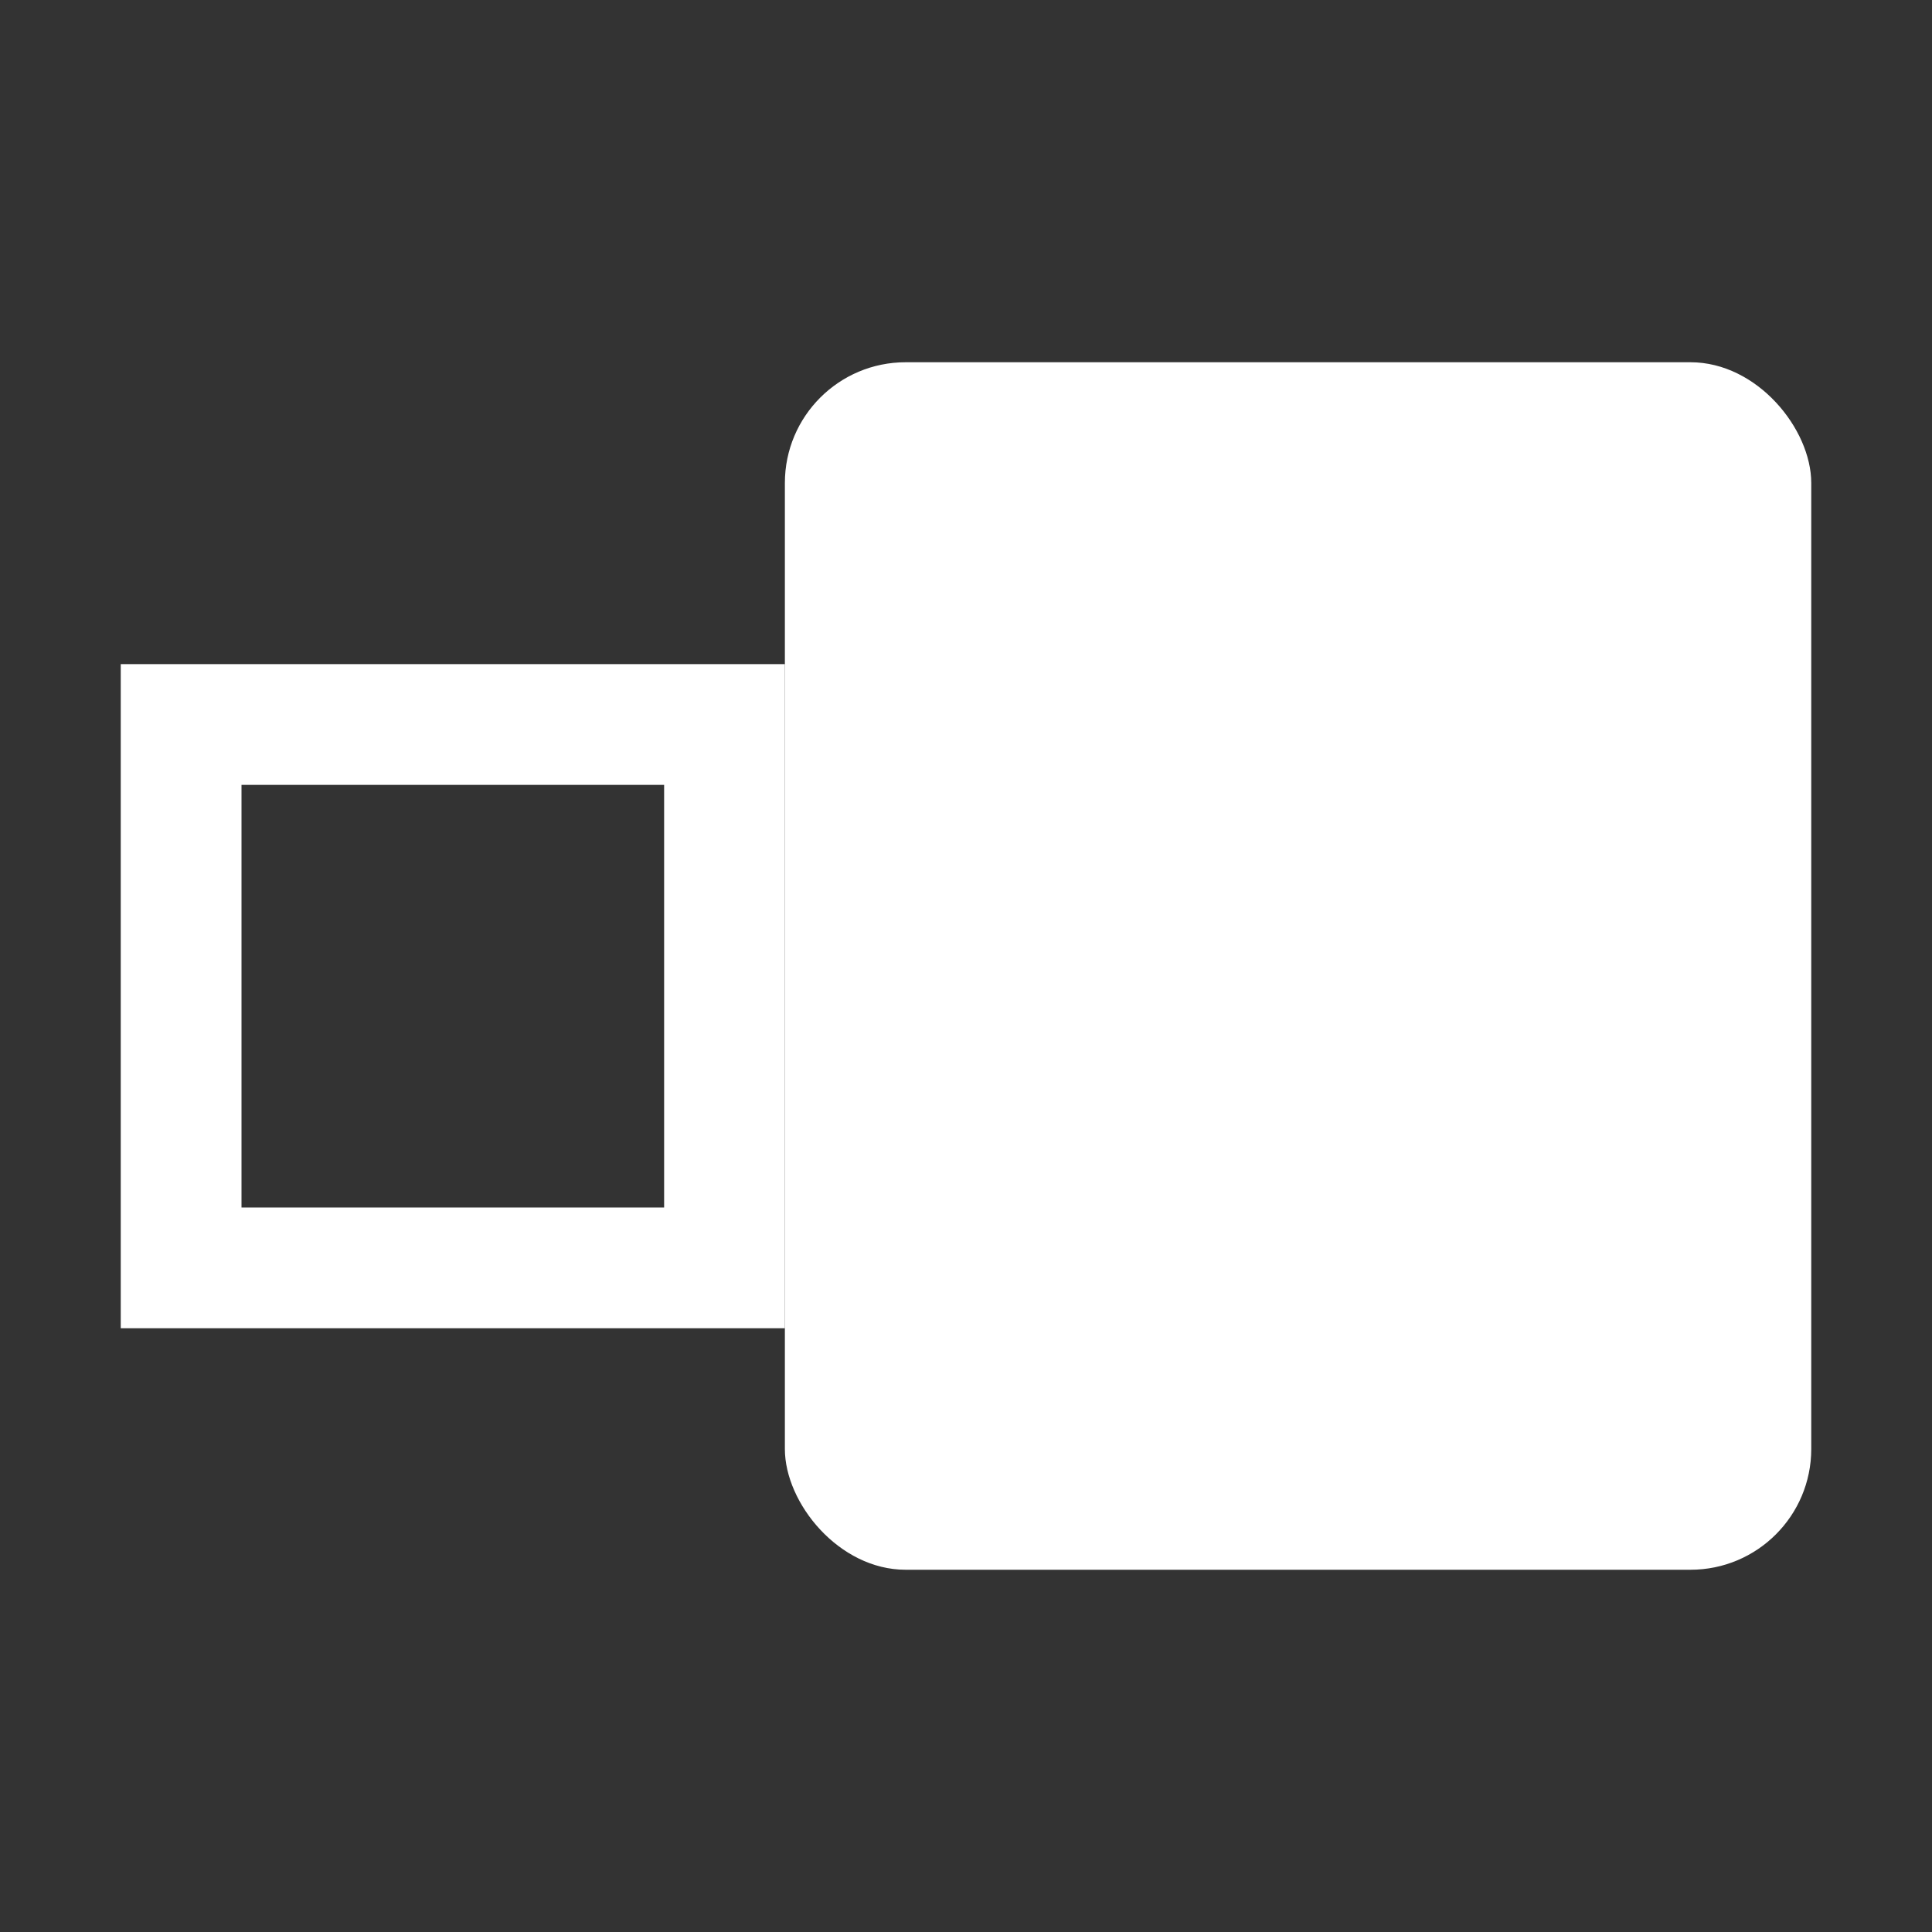 <svg xmlns="http://www.w3.org/2000/svg" xmlns:xlink="http://www.w3.org/1999/xlink" width="32" height="32" viewBox="0 0 32 32">
  <rect x="0" y="0" width="32" height="32" fill="#333333" stroke="none"/>
  <defs>
    <clipPath id="clip-OwnerSide">
      <rect width="32" height="32"/>
    </clipPath>
  </defs>
  <g id="OwnerSide" clip-path="url(#clip-OwnerSide)">
    <rect id="Rectangle_4486" data-name="Rectangle 4486" width="17" height="20" rx="2" transform="translate(13 6)" fill="#fff"/>
    <g id="Rectangle_4487" data-name="Rectangle 4487" transform="translate(2 11)" fill="none" stroke="#fff" stroke-width="2">
      <rect width="11" height="11" stroke="none"/>
      <rect x="1" y="1" width="9" height="9" fill="none"/>
    </g>
  </g>
</svg>
